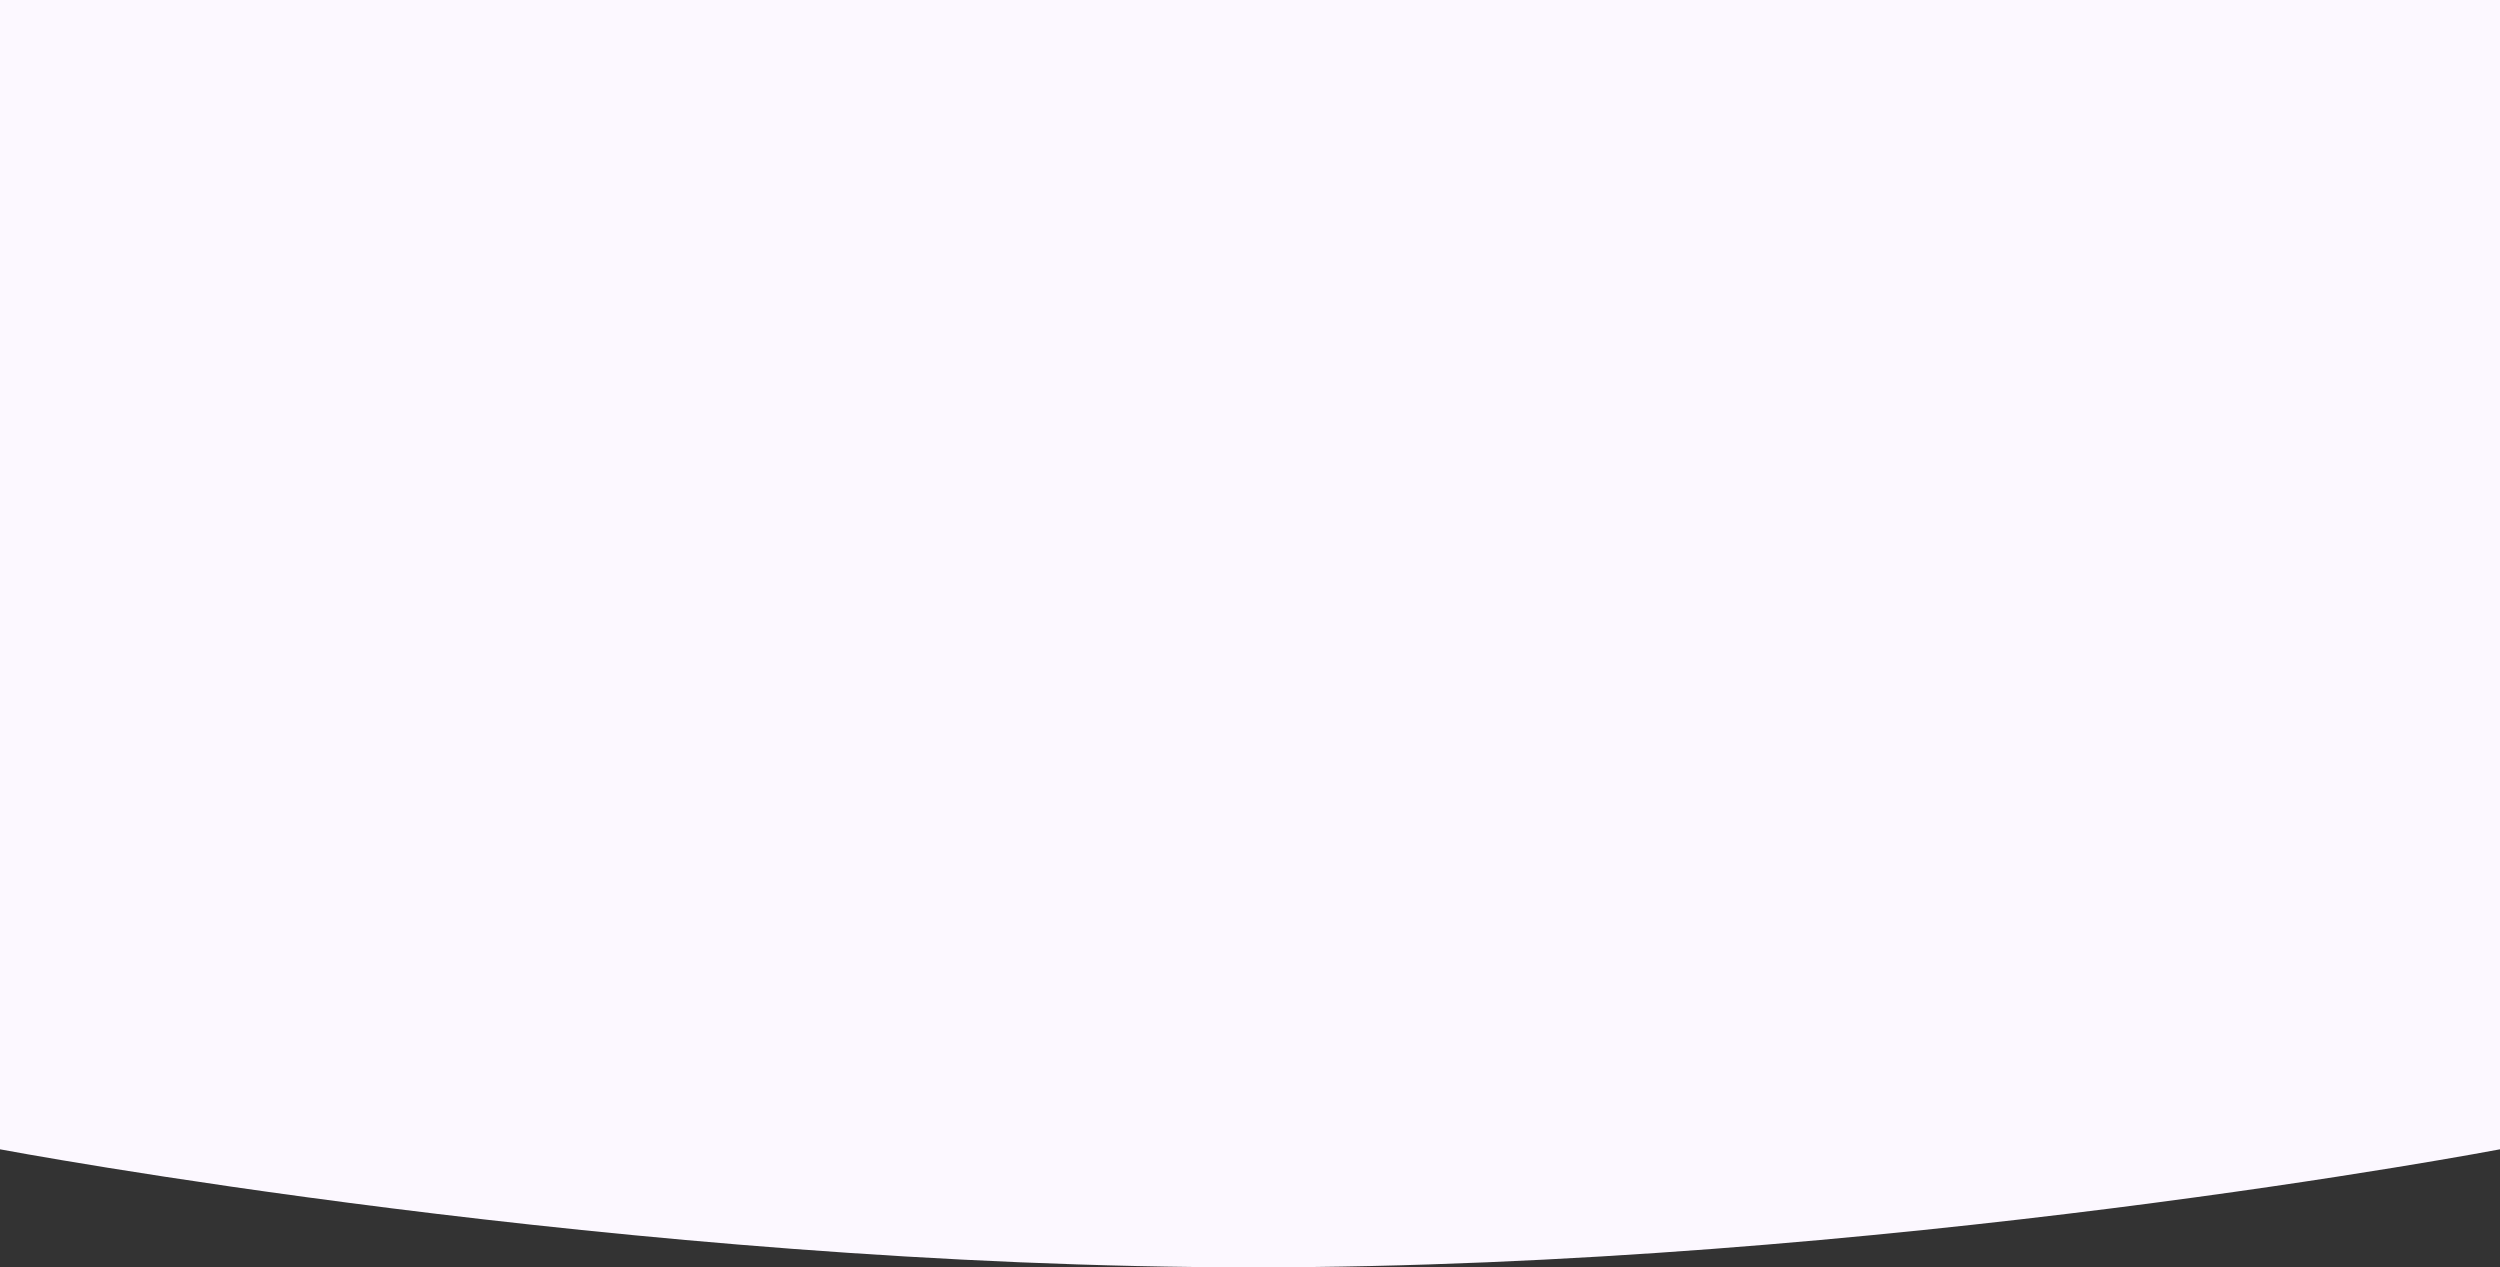 <svg width="144" height="73" fill="none" xmlns="http://www.w3.org/2000/svg">
    <rect width="100%" height="100%" fill="#333333" stroke="none"/>
    <path fill-rule="evenodd" clip-rule="evenodd"
        d="M0 0H144V66.2C144 66.2 108.296 73 72.2 73C36.104 73 0 66.2 0 66.2V0Z" fill="#FCF8FF" />
</svg>